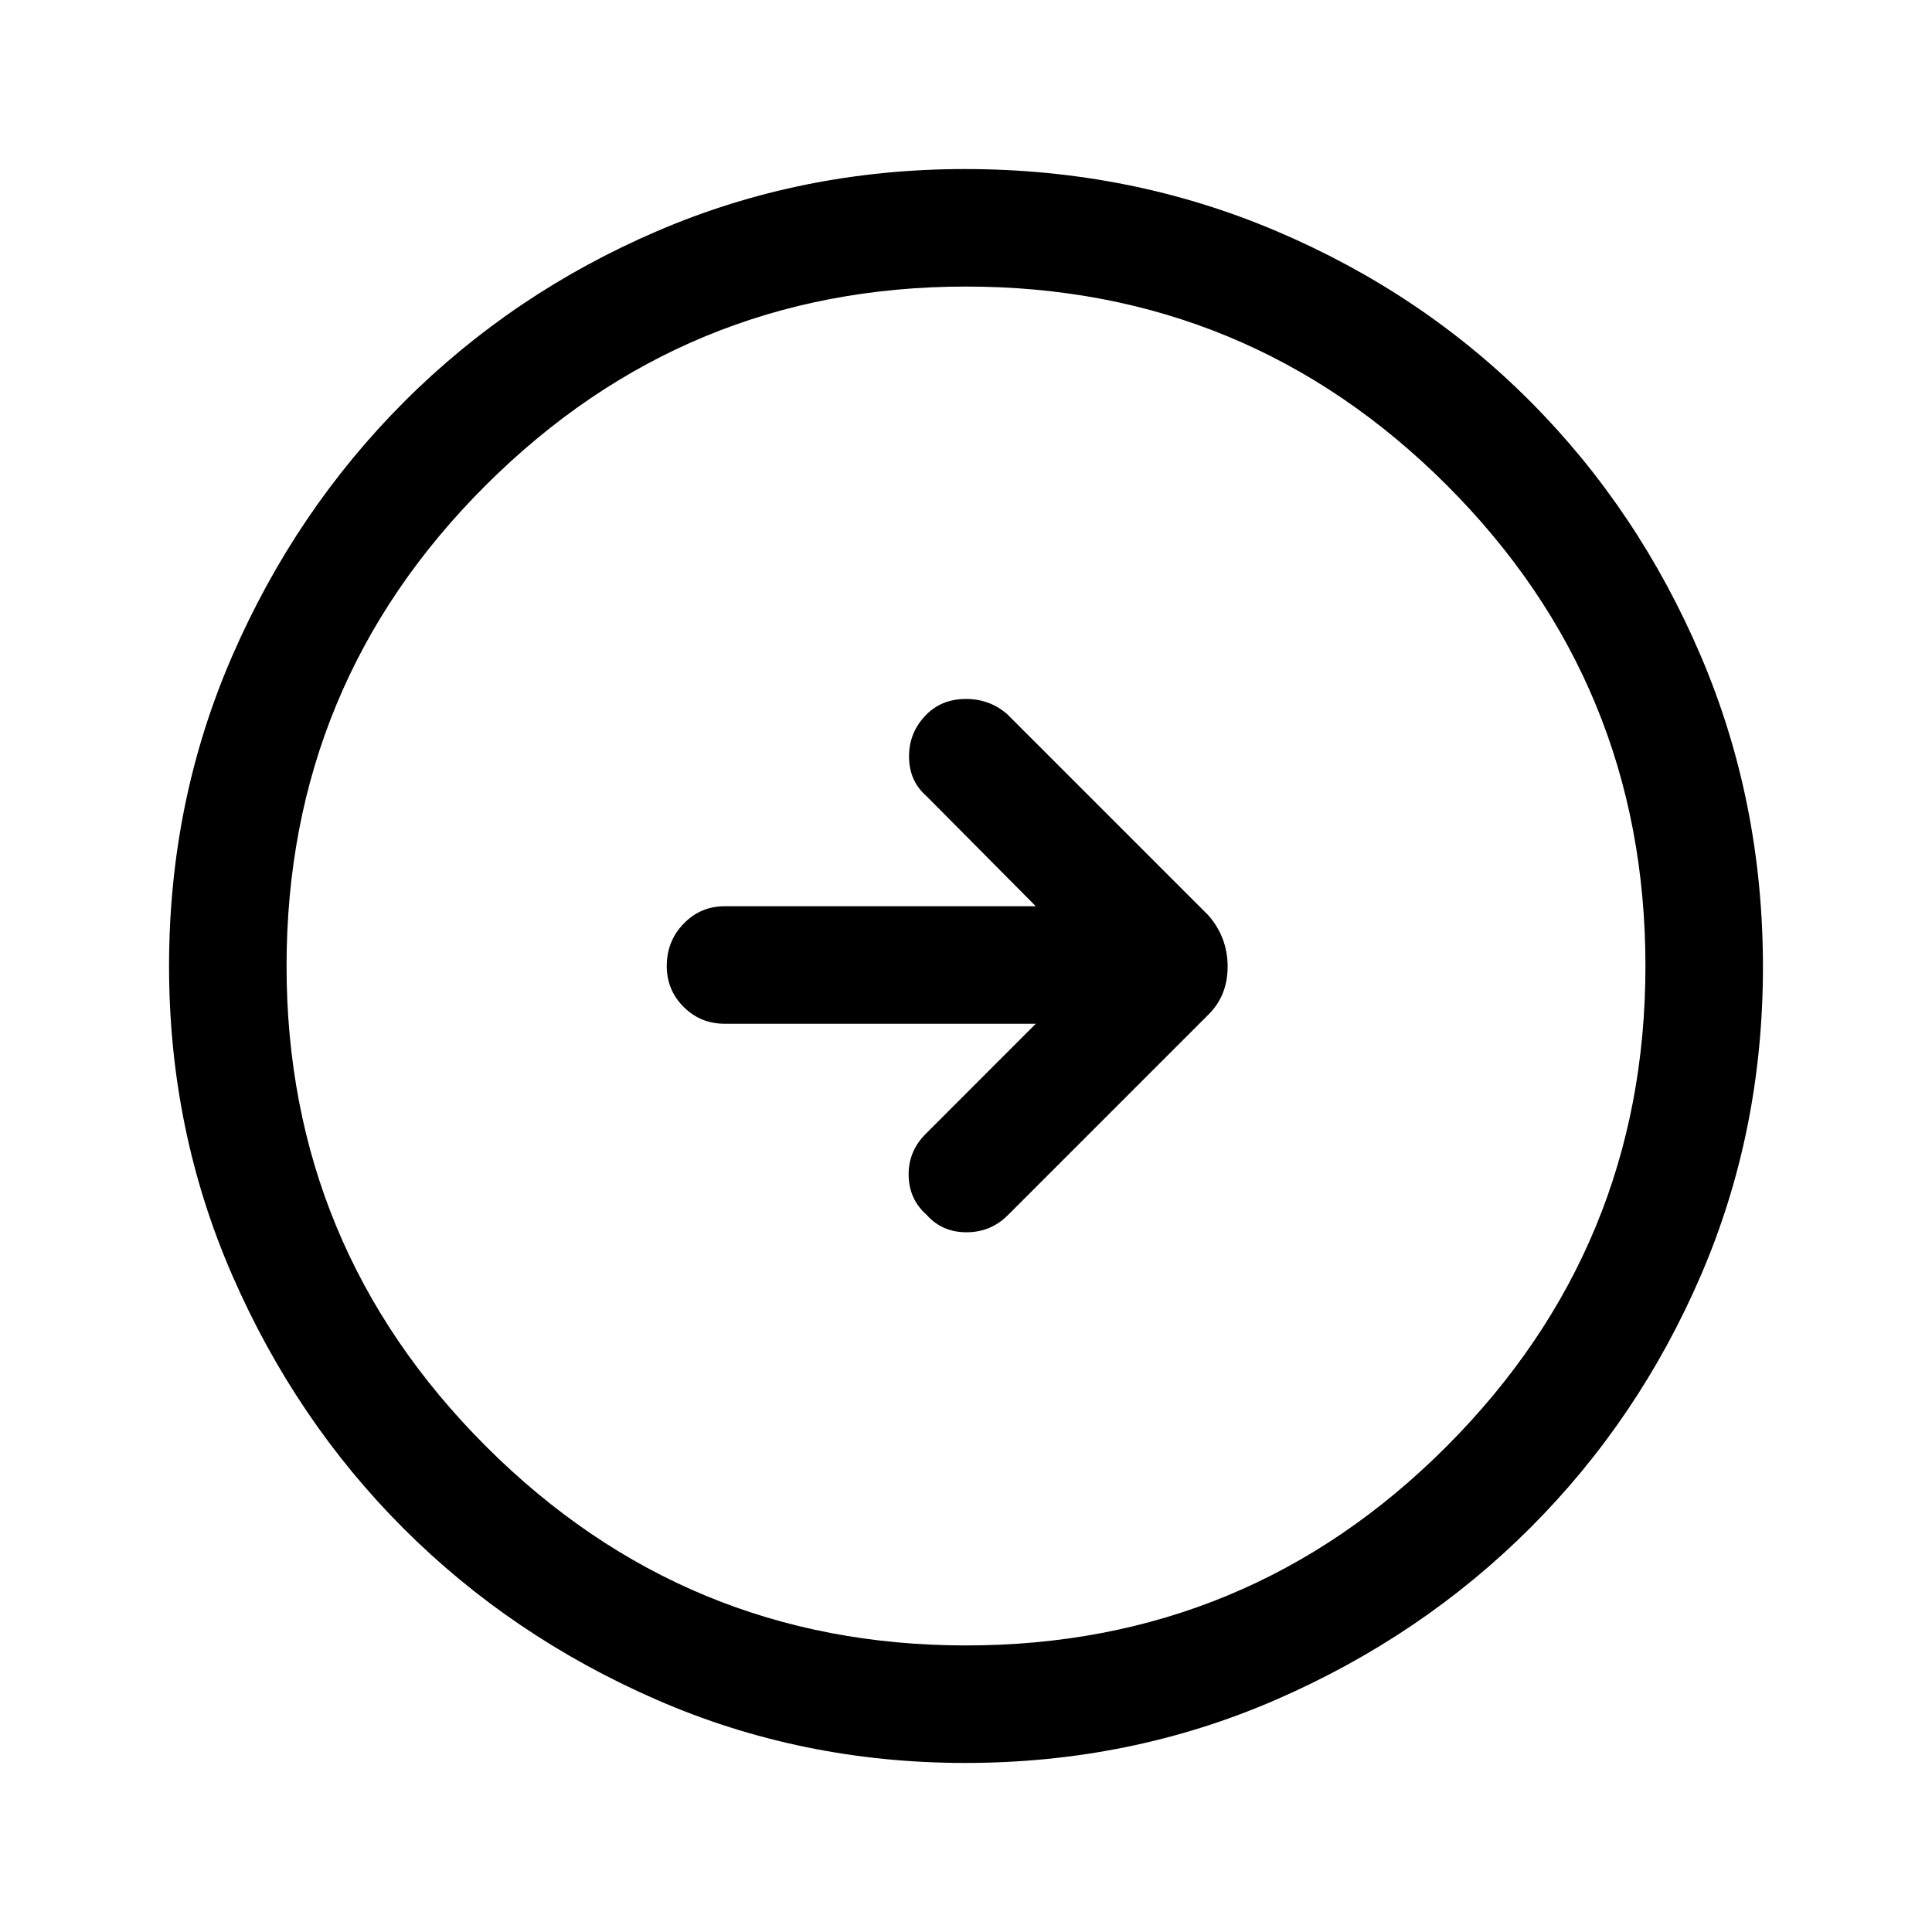 <svg xmlns="http://www.w3.org/2000/svg" height="48" viewBox="0 -960 960 960" width="48"><path d="M514.69-451.31 460-396.61q-8.69 8.69-8.5 20.61.19 11.92 8.89 19.61 7.69 8.7 19.87 8.7t20.74-8.7l99.38-99.38q9.62-9.43 9.62-23.96 0-14.52-9.62-25.5L500.61-605q-8.69-7.69-20.61-7.69T460.39-605q-8.7 8.69-8.7 20.87 0 12.18 8.7 19.74l54.3 54.7H360q-11.93 0-20.31 8.67-8.38 8.67-8.38 21.03 0 11.94 8.38 20.31t20.31 8.37h154.69ZM479.61-84q-81.4 0-153.42-31.44-72.02-31.44-125.65-85.05-53.63-53.61-85.09-125.73Q84-398.33 84-479.93q0-82.11 31.5-154.36 31.5-72.24 85.4-126.15 53.89-53.9 125.65-84.73Q398.3-876 479.49-876q82.17 0 154.72 30.82 72.55 30.81 126.24 84.71 53.68 53.89 84.62 126.27Q876-561.82 876-479.53q0 81.68-30.82 153.2-30.81 71.51-84.69 125.41-53.89 53.89-126.25 85.41Q561.88-84 479.61-84Zm.39-58.39q140.2 0 238.91-99.01 98.7-99.01 98.7-238.6 0-140.2-98.7-238.91-98.71-98.7-238.91-98.7-139.59 0-238.6 98.7Q142.39-620.2 142.39-480q0 139.59 99.01 238.6 99.01 99.01 238.6 99.01ZM480-480Z"/></svg>
